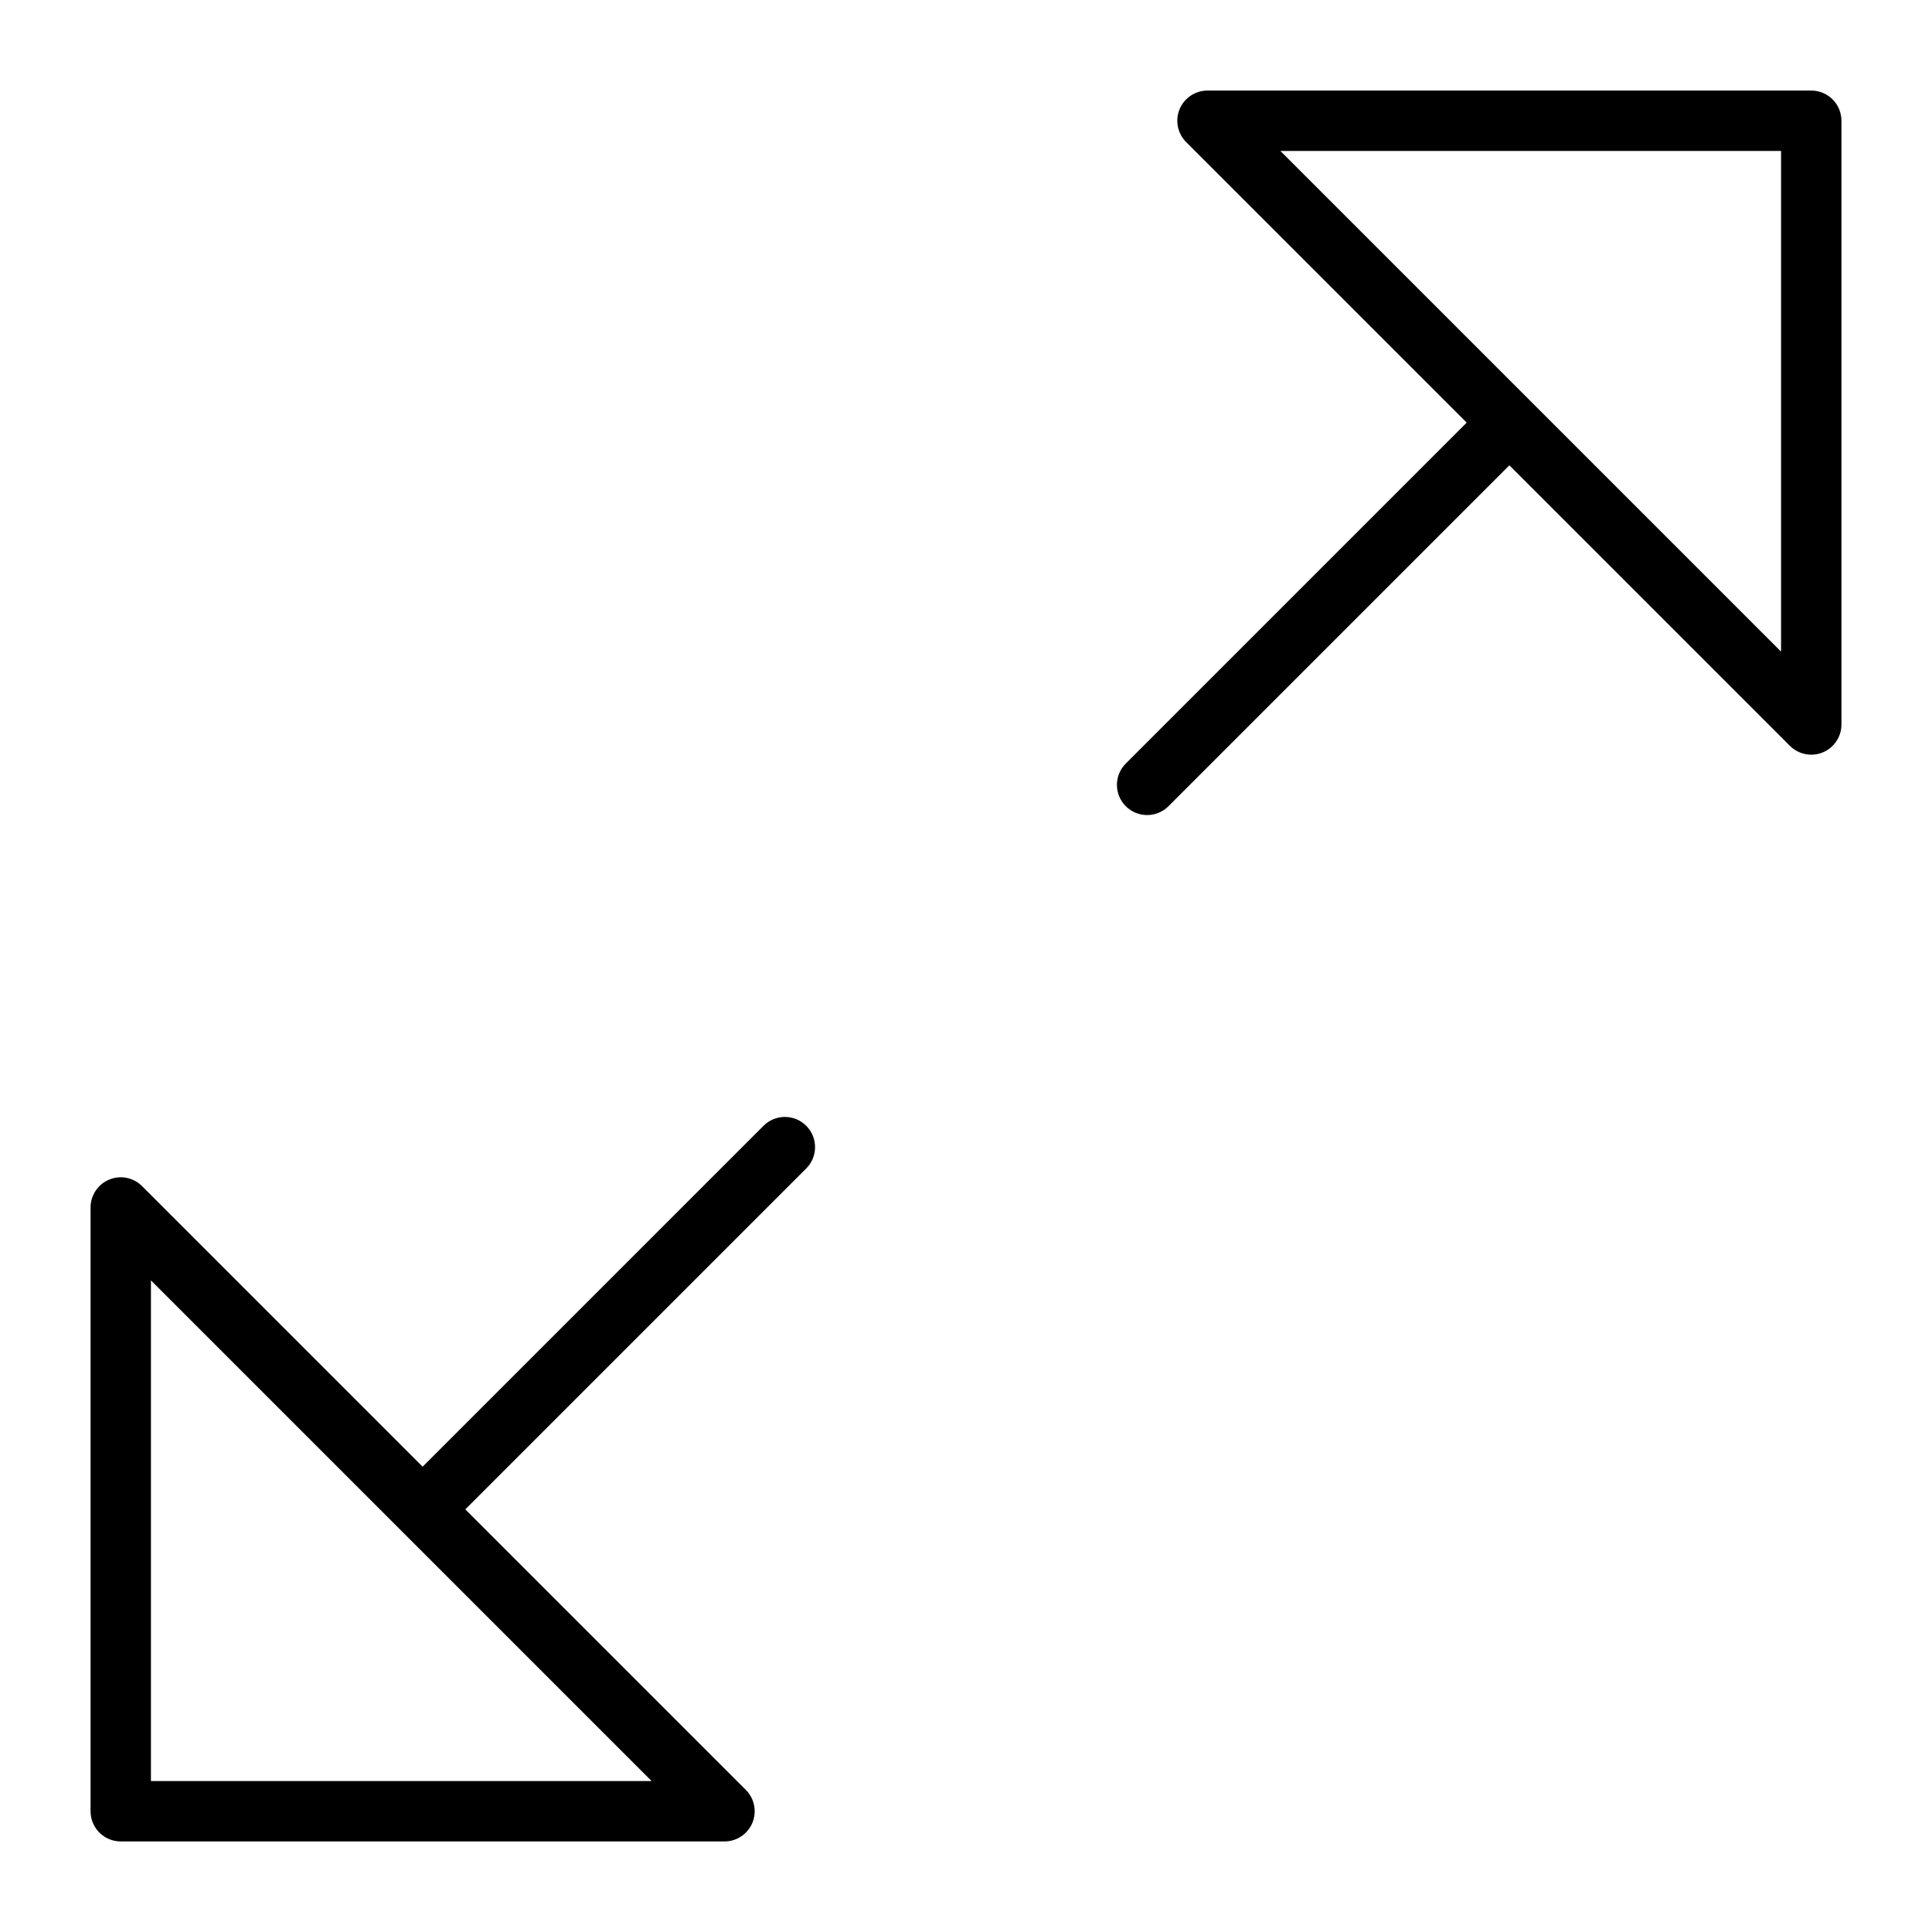 <?xml version="1.0" encoding="utf-8"?>
<!-- Generator: Adobe Illustrator 19.2.1, SVG Export Plug-In . SVG Version: 6.00 Build 0)  -->
<!DOCTYPE svg PUBLIC "-//W3C//DTD SVG 1.1//EN" "http://www.w3.org/Graphics/SVG/1.1/DTD/svg11.dtd">
<svg version="1.1" id="Layer_1" xmlns="http://www.w3.org/2000/svg" xmlns:xlink="http://www.w3.org/1999/xlink" x="0px" y="0px"
	 width="64px" height="64px" viewBox="0 0 64 64" enable-background="new 0 0 64 64" xml:space="preserve">
<path d="M61,4c0-0.553-0.448-1-1-1H40c-0.404,0-0.769,0.243-0.924,0.617s-0.069,0.804,0.217,1.09L48.586,14L37.293,25.293
	c-0.391,0.391-0.391,1.023,0,1.414C37.488,26.902,37.744,27,38,27s0.512-0.098,0.707-0.293L50,15.414l9.293,9.293
	C59.484,24.898,59.74,25,60,25c0.129,0,0.259-0.024,0.383-0.076C60.756,24.77,61,24.404,61,24V4z M59,21.586L42.414,5H59V21.586z"/>
<path d="M3.617,39.076C3.244,39.23,3,39.596,3,40v20c0,0.553,0.448,1,1,1h20c0.404,0,0.769-0.243,0.924-0.617
	s0.069-0.804-0.217-1.09L15.414,50l11.293-11.293c0.391-0.391,0.391-1.023,0-1.414s-1.023-0.391-1.414,0L14,48.586l-9.293-9.293
	C4.42,39.006,3.992,38.919,3.617,39.076z M5,42.414L21.586,59H5V42.414z"/>
</svg>
